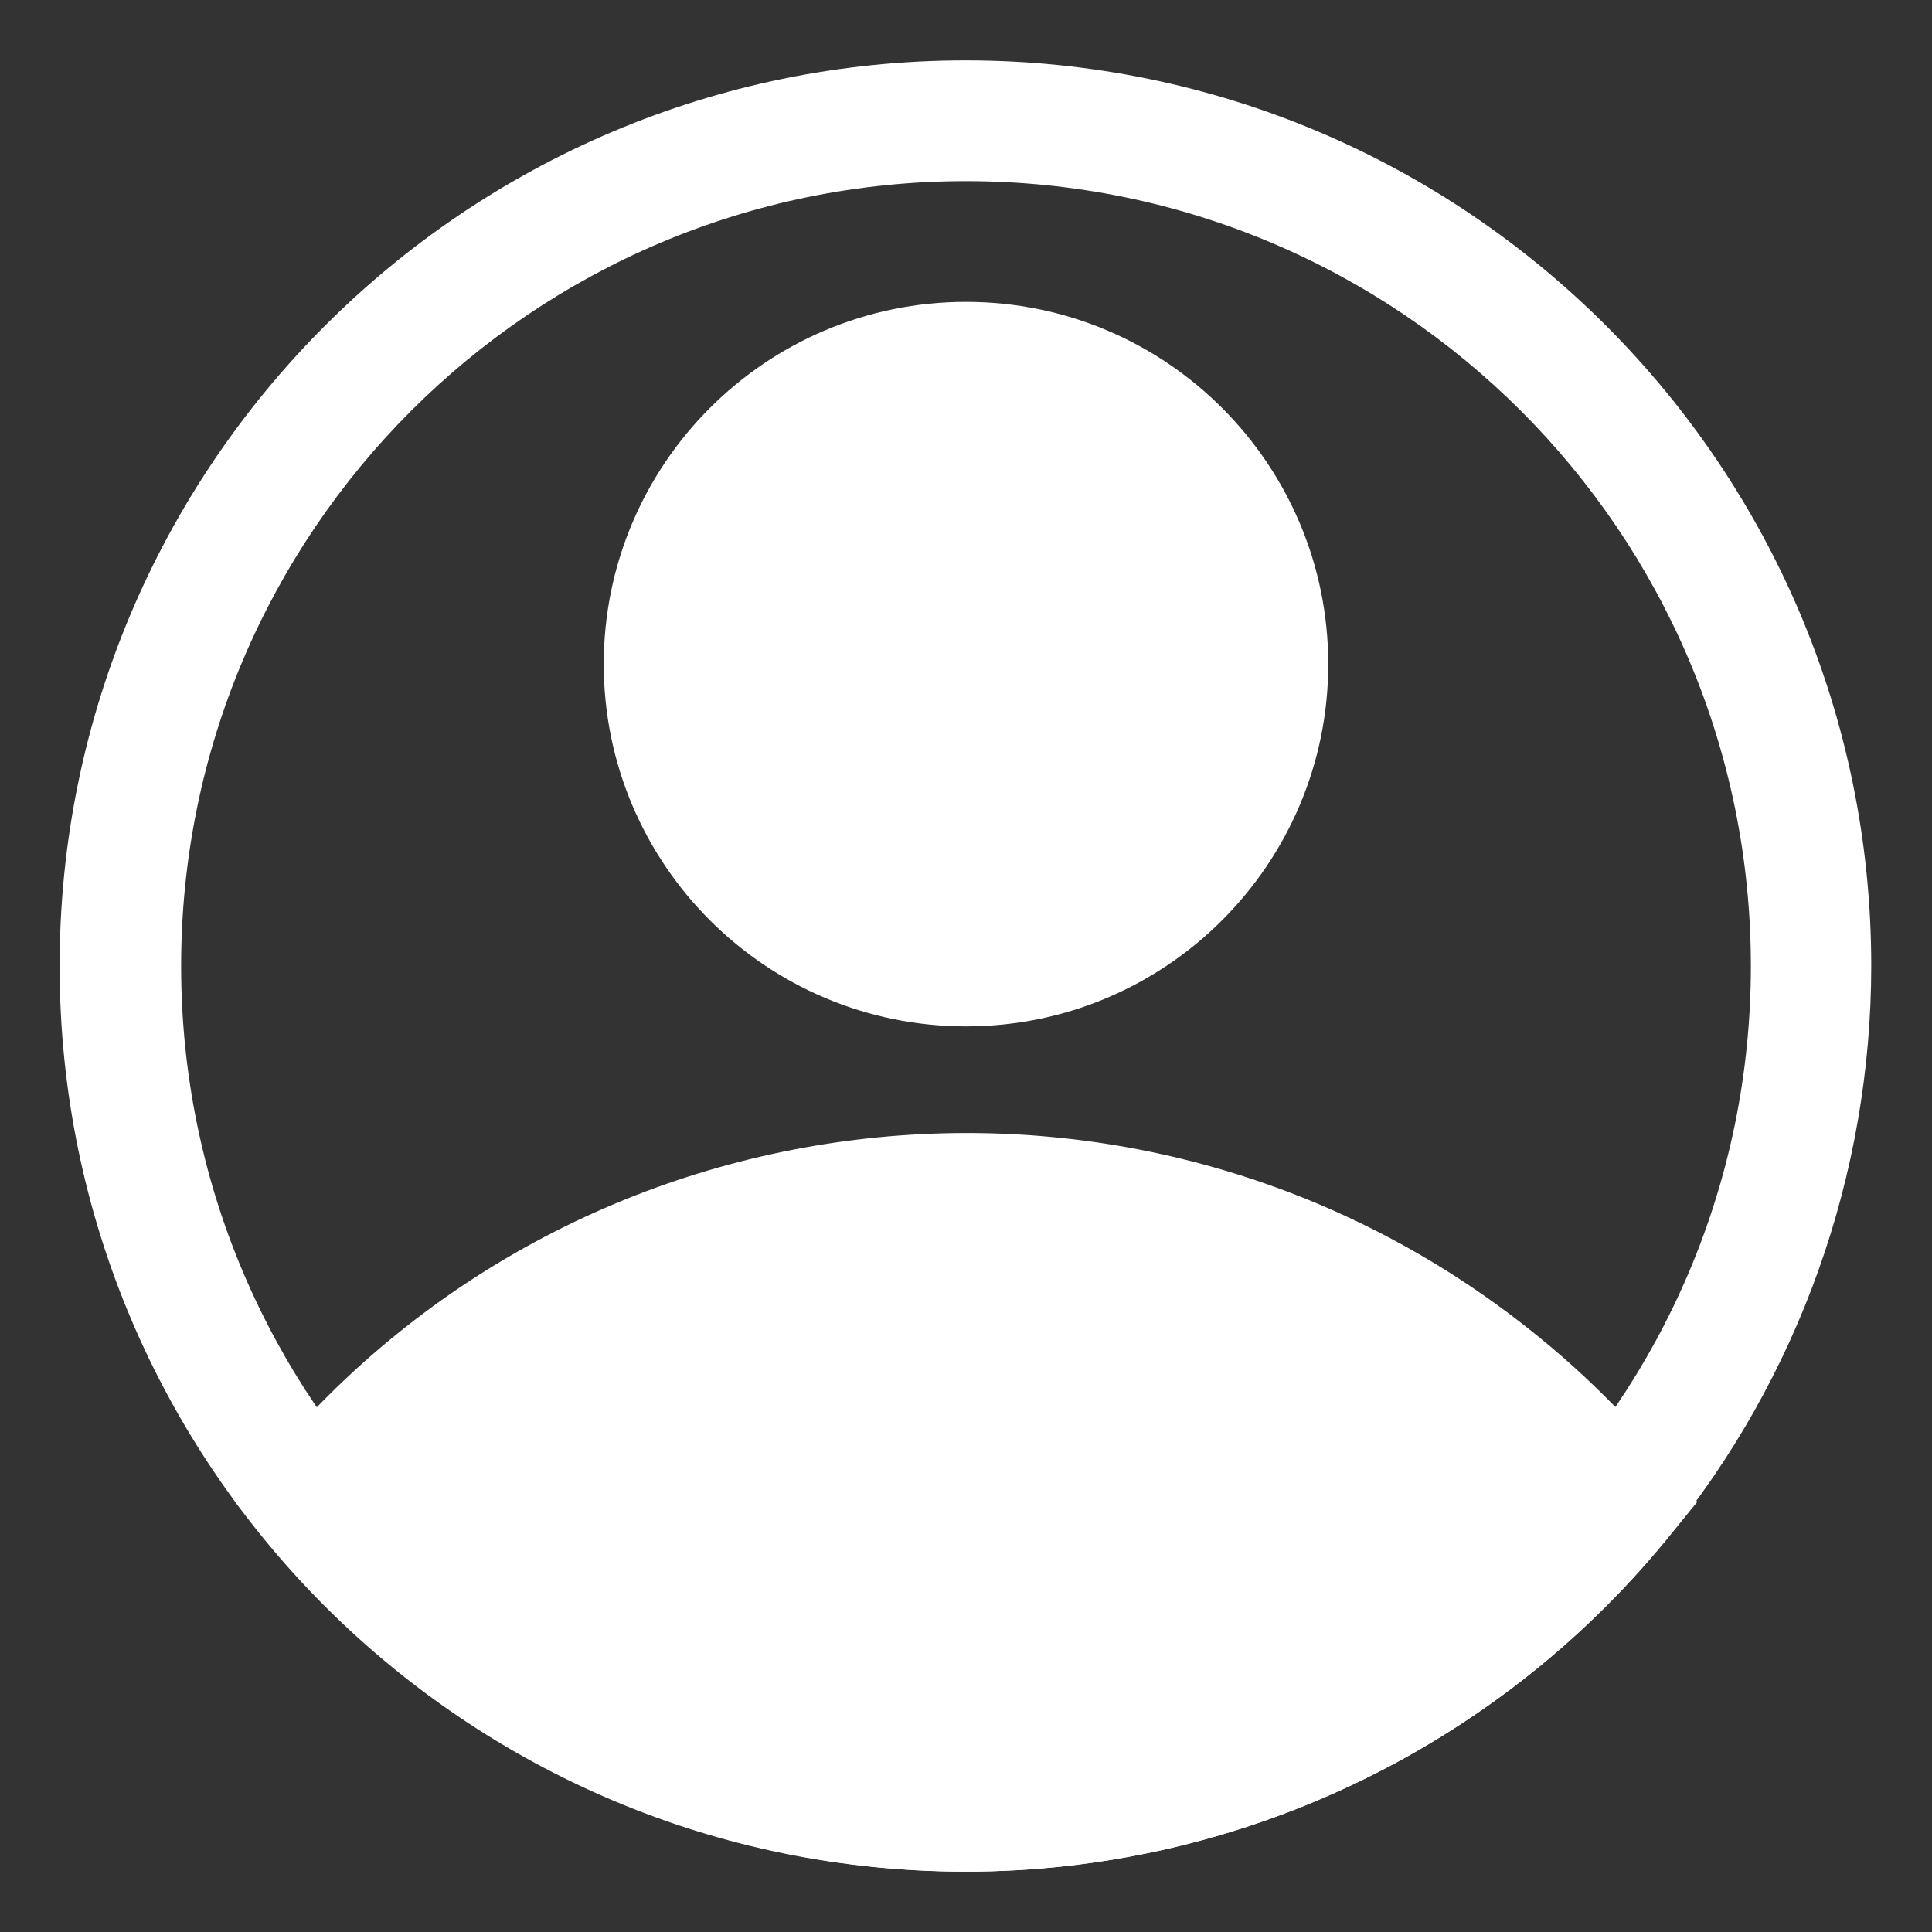 <?xml version="1.0" encoding="utf-8"?>
<!-- Generator: Adobe Illustrator 26.3.1, SVG Export Plug-In . SVG Version: 6.00 Build 0)  -->
<svg version="1.1" id="Layer_1" xmlns="http://www.w3.org/2000/svg" xmlns:xlink="http://www.w3.org/1999/xlink" x="0px" y="0px"
	 viewBox="0 0 512 512" style="enable-background:new 0 0 512 512;" xml:space="preserve">
<rect x="0" y="0" width="512" height="512" fill="#333333" stroke="none"/>
<style type="text/css">
	.st0{fill:#FFFFFF;}
</style>
<g id="Layer_2_00000039106905254585441410000016942769340338236806_">
	<path class="st0" d="M256,272c-53,0-96-43-96-96s43-96,96-96s96,43,96,96S309,272,256,272z M256,112c-35.3,0-64,28.7-64,64
		s28.7,64,64,64s64-28.7,64-64S291.3,112,256,112z"/>
	<path class="st0" d="M256,496c-71.8,0-139.9-32.3-185.4-87.8l-8.3-10.2l8.3-10.1c84.1-102.4,235.4-117.2,337.8-33.1
		c12.1,9.9,23.2,21,33.1,33.1l8.3,10.1l-8.3,10.2C395.9,463.7,327.8,496,256,496z M104.2,398.1c78.4,83.9,210,88.4,294,10
		c3.5-3.2,6.8-6.6,10-10c-78.4-83.9-210-88.4-294-10C110.7,391.3,107.4,394.6,104.2,398.1z"/>
	<path class="st0" d="M256,496C123.5,496.1,15.9,388.7,15.8,256.2S123.1,16.1,255.7,16s240.1,107.3,240.2,239.8
		c0,55.5-19.2,109.4-54.4,152.3C395.9,463.7,327.8,496,256,496z M256,48C141.1,48,48,141.1,48,256s93.1,208,208,208
		s208-93.1,208-208S370.9,48,256,48z"/>
	<path class="st0" d="M82.9,398.1c0,0,161.1,180,325.1,17.9l21.1-17.9c0,0-137-142.1-276-56.8L82.9,398.1z"/>
	<circle class="st0" cx="256" cy="176" r="80"/>
</g>
</svg>
